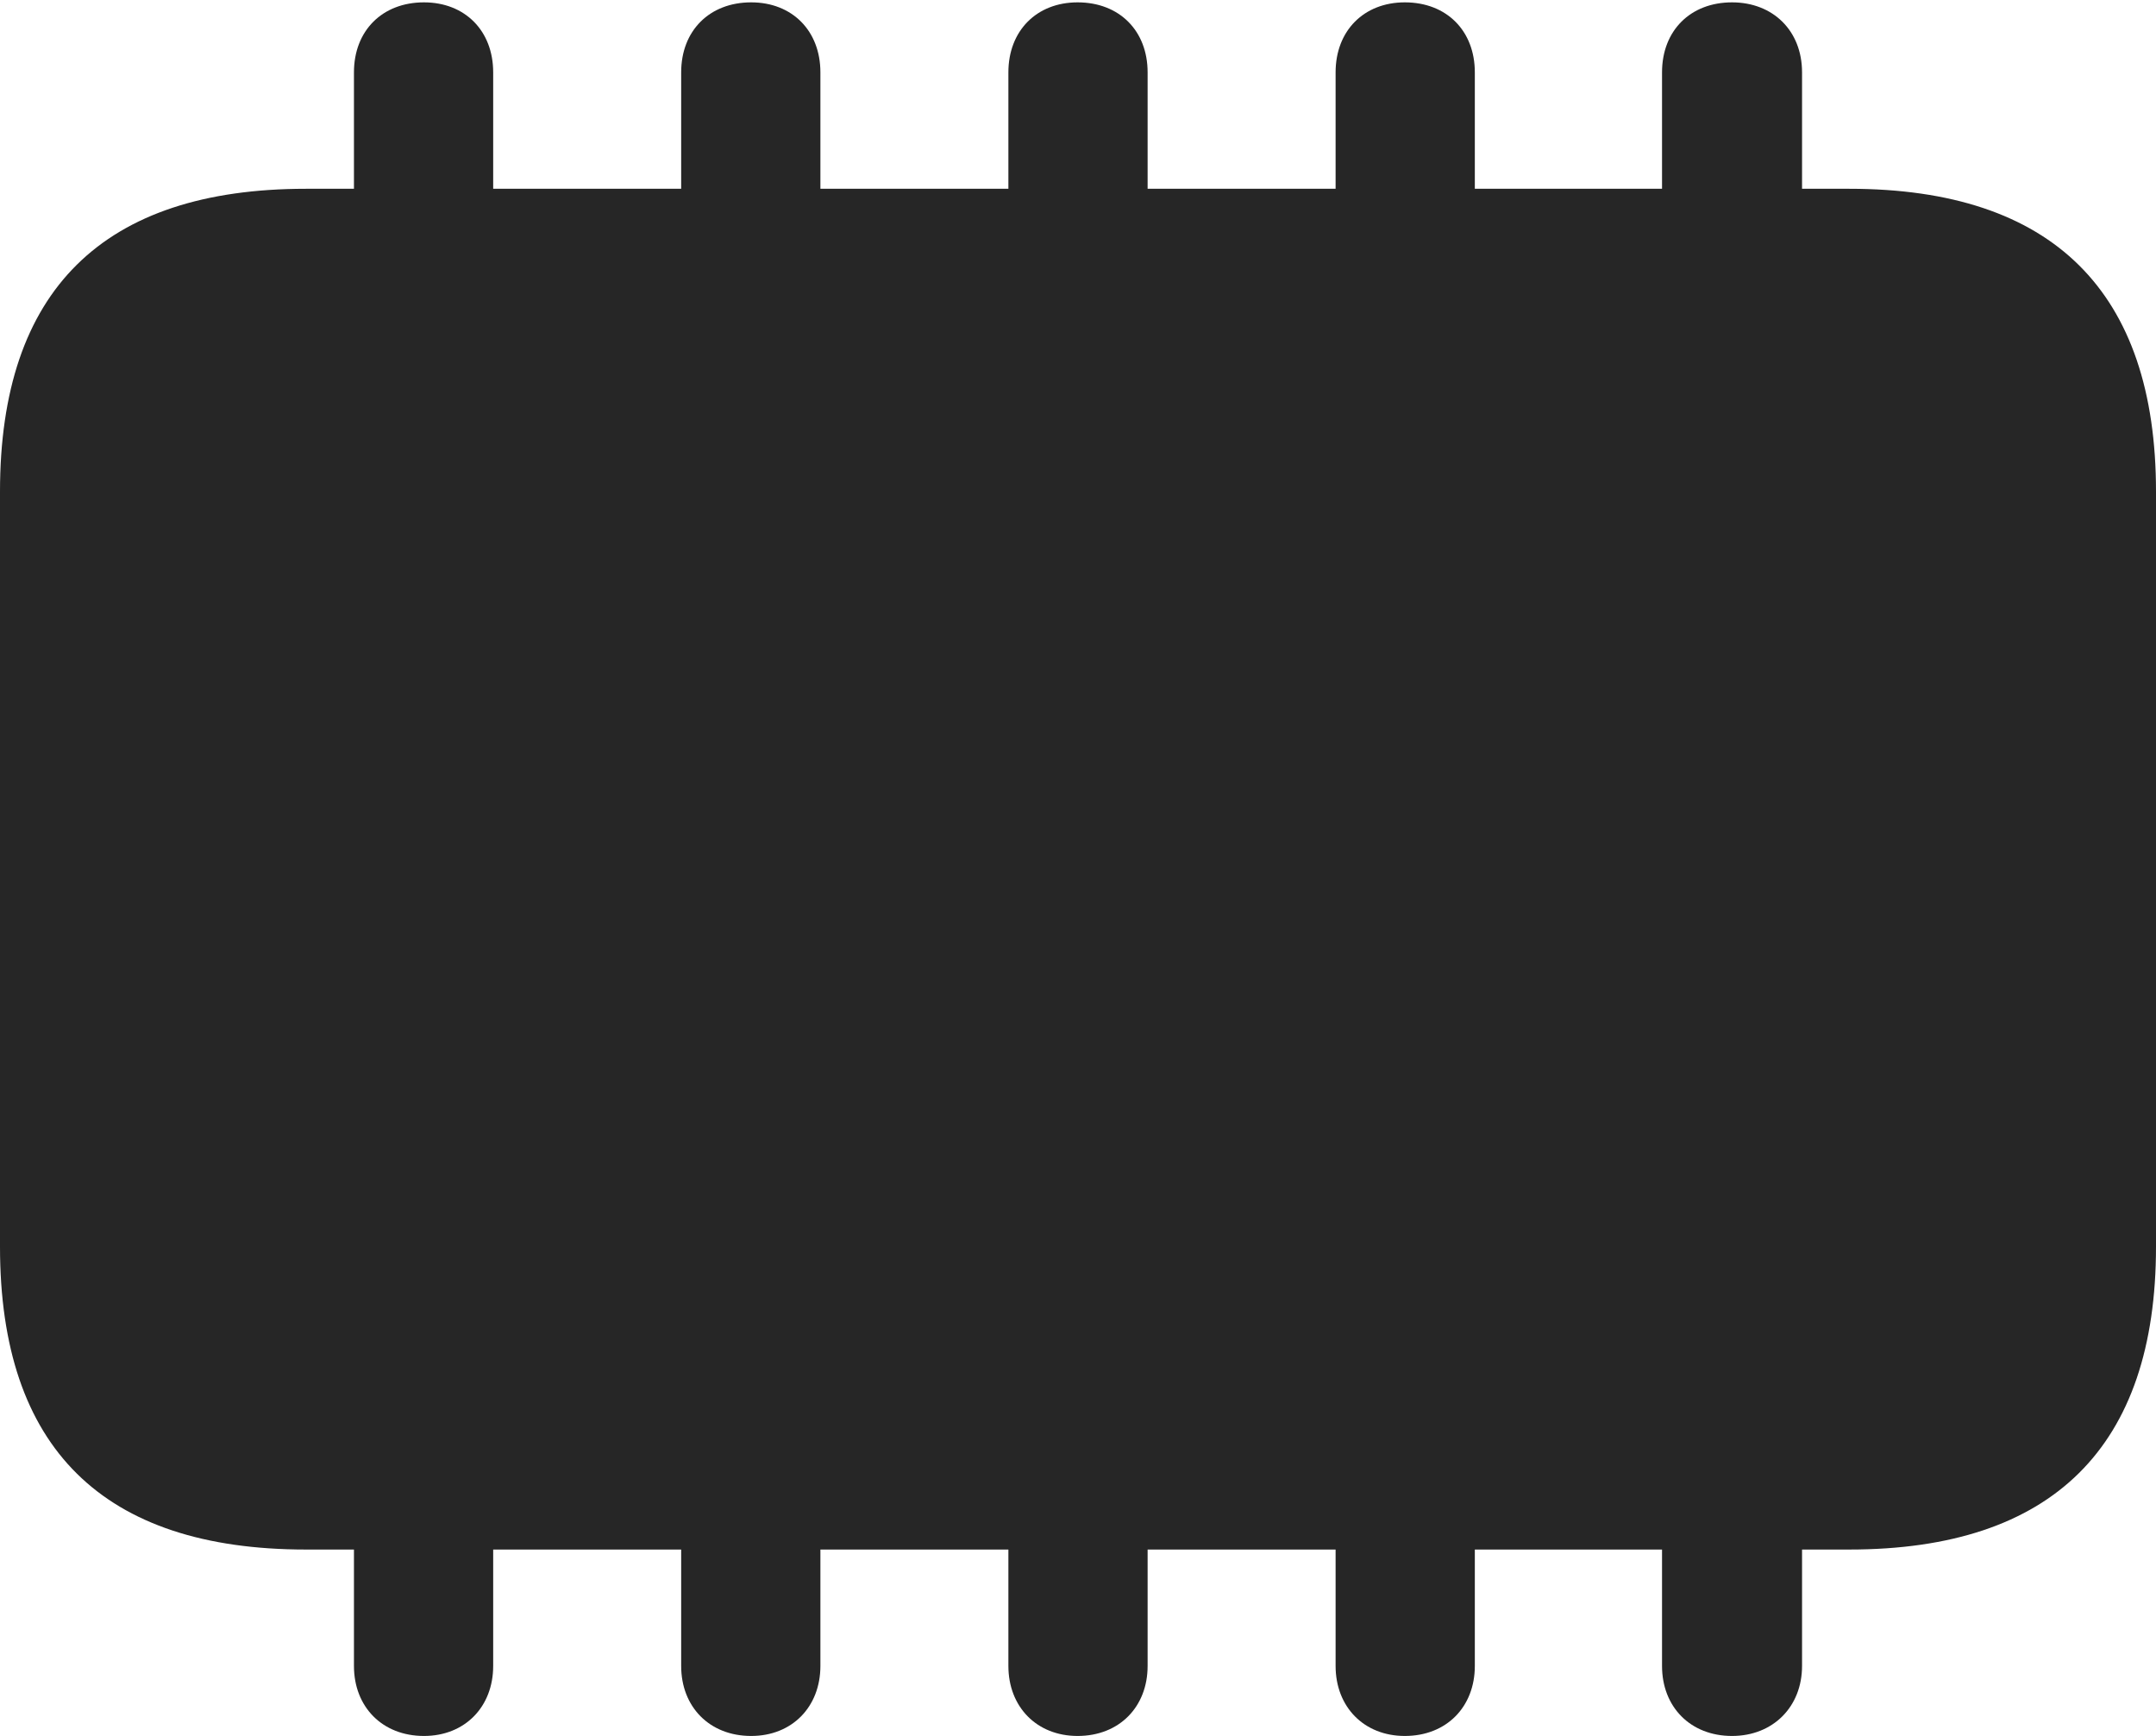<?xml version="1.0" encoding="UTF-8"?>
<!--Generator: Apple Native CoreSVG 326-->
<!DOCTYPE svg
PUBLIC "-//W3C//DTD SVG 1.1//EN"
       "http://www.w3.org/Graphics/SVG/1.1/DTD/svg11.dtd">
<svg version="1.1" xmlns="http://www.w3.org/2000/svg" xmlns:xlink="http://www.w3.org/1999/xlink" viewBox="0 0 685.25 551.75">
 <g>
  <rect height="551.75" opacity="0" width="685.25" x="0" y="0"/>
  <path d="M97.25 492.5L587.75 492.5C652.5 492.5 685.25 459.75 685.25 396.25L685.25 156.25C685.25 92.75 652.5 60 587.75 60L97.25 60C32.75 60 0 92.25 0 156.25L0 396.25C0 460.25 32.75 492.5 97.25 492.5ZM112.5 78.5L156.75 78.5L156.75 23C156.75 9.75 147.75 0.75 134.75 0.75C121.5 0.75 112.5 9.75 112.5 23ZM216.5 78.5L260.75 78.5L260.75 23C260.75 9.75 251.75 0.75 238.75 0.75C225.5 0.75 216.5 9.75 216.5 23ZM320.5 78.5L364.75 78.5L364.75 23C364.75 9.75 355.75 0.75 342.5 0.75C329.5 0.75 320.5 9.75 320.5 23ZM424.5 78.5L468.75 78.5L468.75 23C468.75 9.75 459.75 0.75 446.5 0.75C433.5 0.75 424.5 9.75 424.5 23ZM528.25 78.5L572.75 78.5L572.75 23C572.75 9.75 563.5 0.75 550.5 0.75C537.25 0.75 528.25 9.75 528.25 23ZM112.5 475.5L112.5 529.5C112.5 542.5 121.5 551.75 134.75 551.75C147.75 551.75 156.75 542.5 156.75 529.5L156.75 475.5ZM216.5 475.5L216.5 529.5C216.5 542.5 225.5 551.75 238.75 551.75C251.75 551.75 260.75 542.5 260.75 529.5L260.75 475.5ZM320.5 475.5L320.5 529.5C320.5 542.5 329.5 551.75 342.5 551.75C355.75 551.75 364.75 542.5 364.75 529.5L364.75 475.5ZM424.5 475.5L424.5 529.5C424.5 542.5 433.5 551.75 446.5 551.75C459.75 551.75 468.75 542.5 468.75 529.5L468.75 475.5ZM528.25 475.5L528.25 529.5C528.25 542.5 537.25 551.75 550.5 551.75C563.5 551.75 572.75 542.5 572.75 529.5L572.75 475.5Z" fill="black" fill-opacity="0.85"/>
 </g>
</svg>
